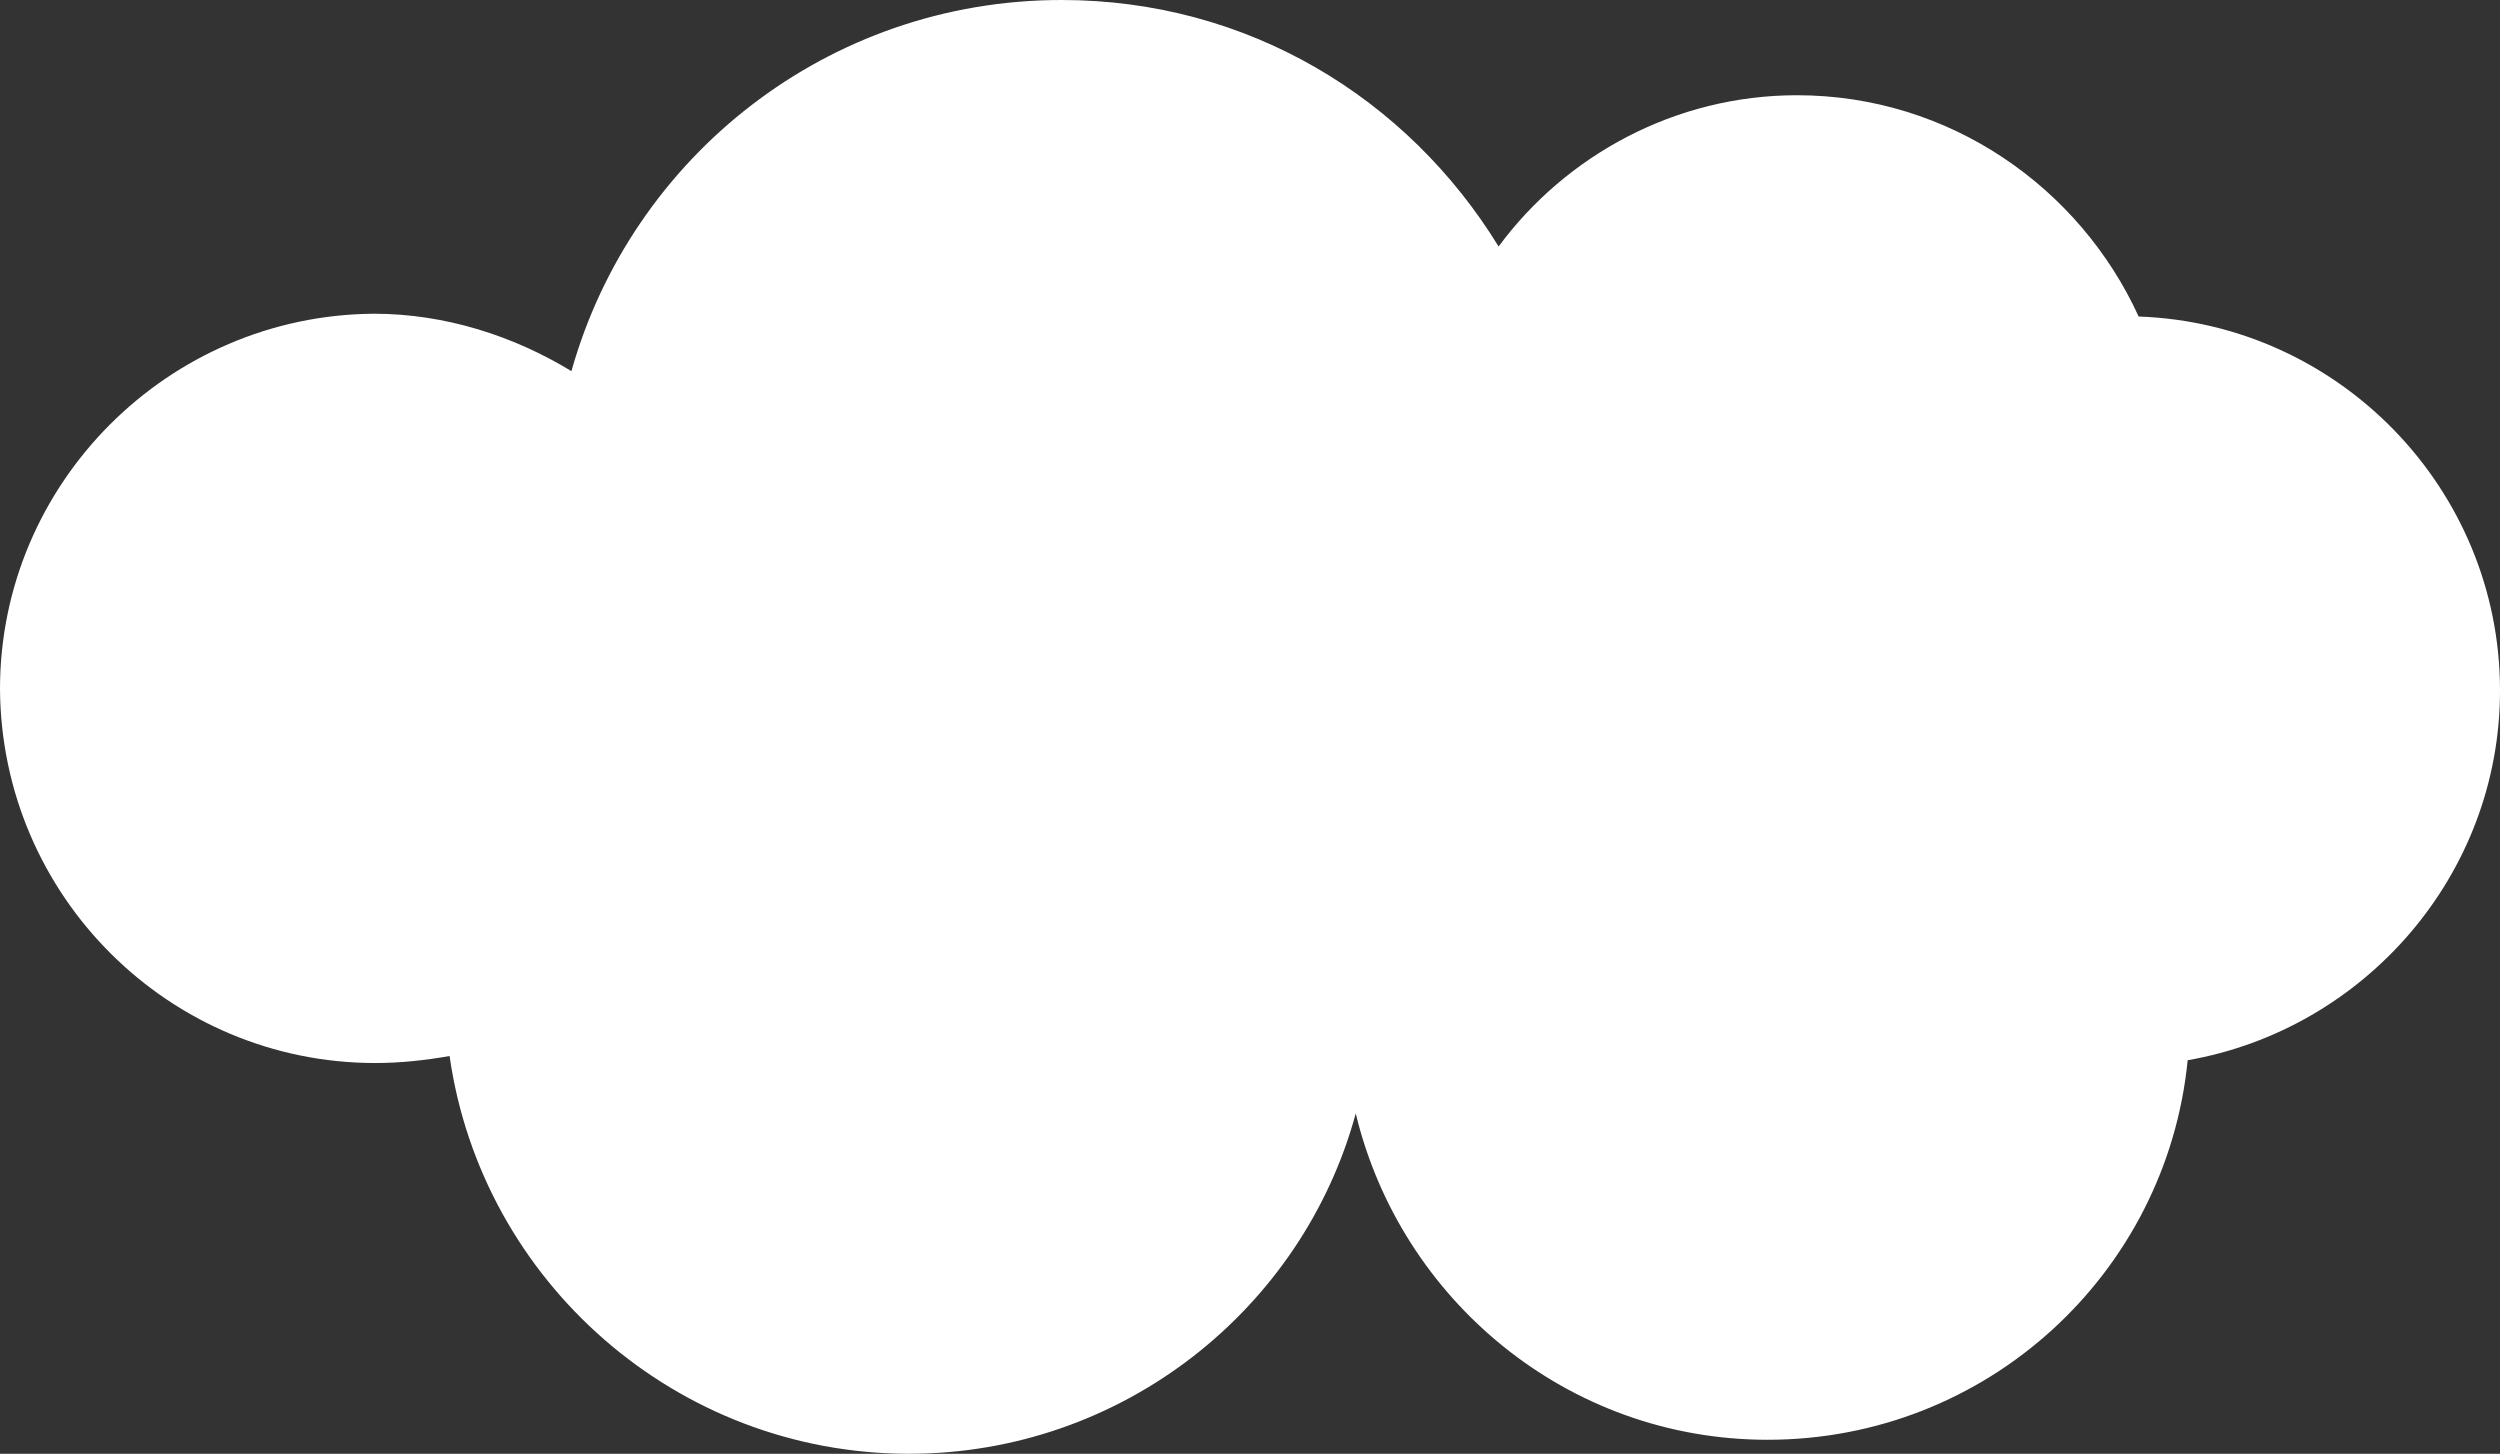 <?xml version="1.0" encoding="utf-8"?>
<!-- Generator: Adobe Illustrator 27.9.0, SVG Export Plug-In . SVG Version: 6.00 Build 0)  -->
<svg version="1.1" id="Camada_1" xmlns="http://www.w3.org/2000/svg" xmlns:xlink="http://www.w3.org/1999/xlink" x="0px" y="0px"
	 viewBox="0 0 178.5 103.8" style="enable-background:new 0 0 178.5 103.8;" xml:space="preserve">
<rect x="0" y="0" width="178.5" height="103.8" fill="#333333" stroke="none"/>
<style type="text/css">
	.st0{fill:#FFFFFF;}
</style>
<g>
	<g>
		<g>
			<path class="st0" d="M26.8,75.9c1.8,0,3.6-0.2,5.3-0.5c2.3,16.1,16.2,28.4,32.8,28.4c15.2,0,28.1-10.3,31.9-24.3
				c3.2,13.3,15.1,23.3,29.4,23.3c15.7,0,28.5-11.9,30-27.1c12.6-2.2,22.3-13.2,22.3-26.4c0-14.4-11.5-26.2-25.8-26.7
				c-4.2-9.2-13.5-15.8-24.4-15.8c-8.7,0-16.5,4.3-21.3,10.8C100.5,7,89.1,0,75.8,0c-16.7,0-30.7,11.2-35,26.5
				c-4.1-2.5-9-4.1-14.1-4.1C12,22.5,0,34.5,0,49.2C0.1,64,12.1,75.9,26.8,75.9z"/>
		</g>
	</g>
</g>
</svg>
